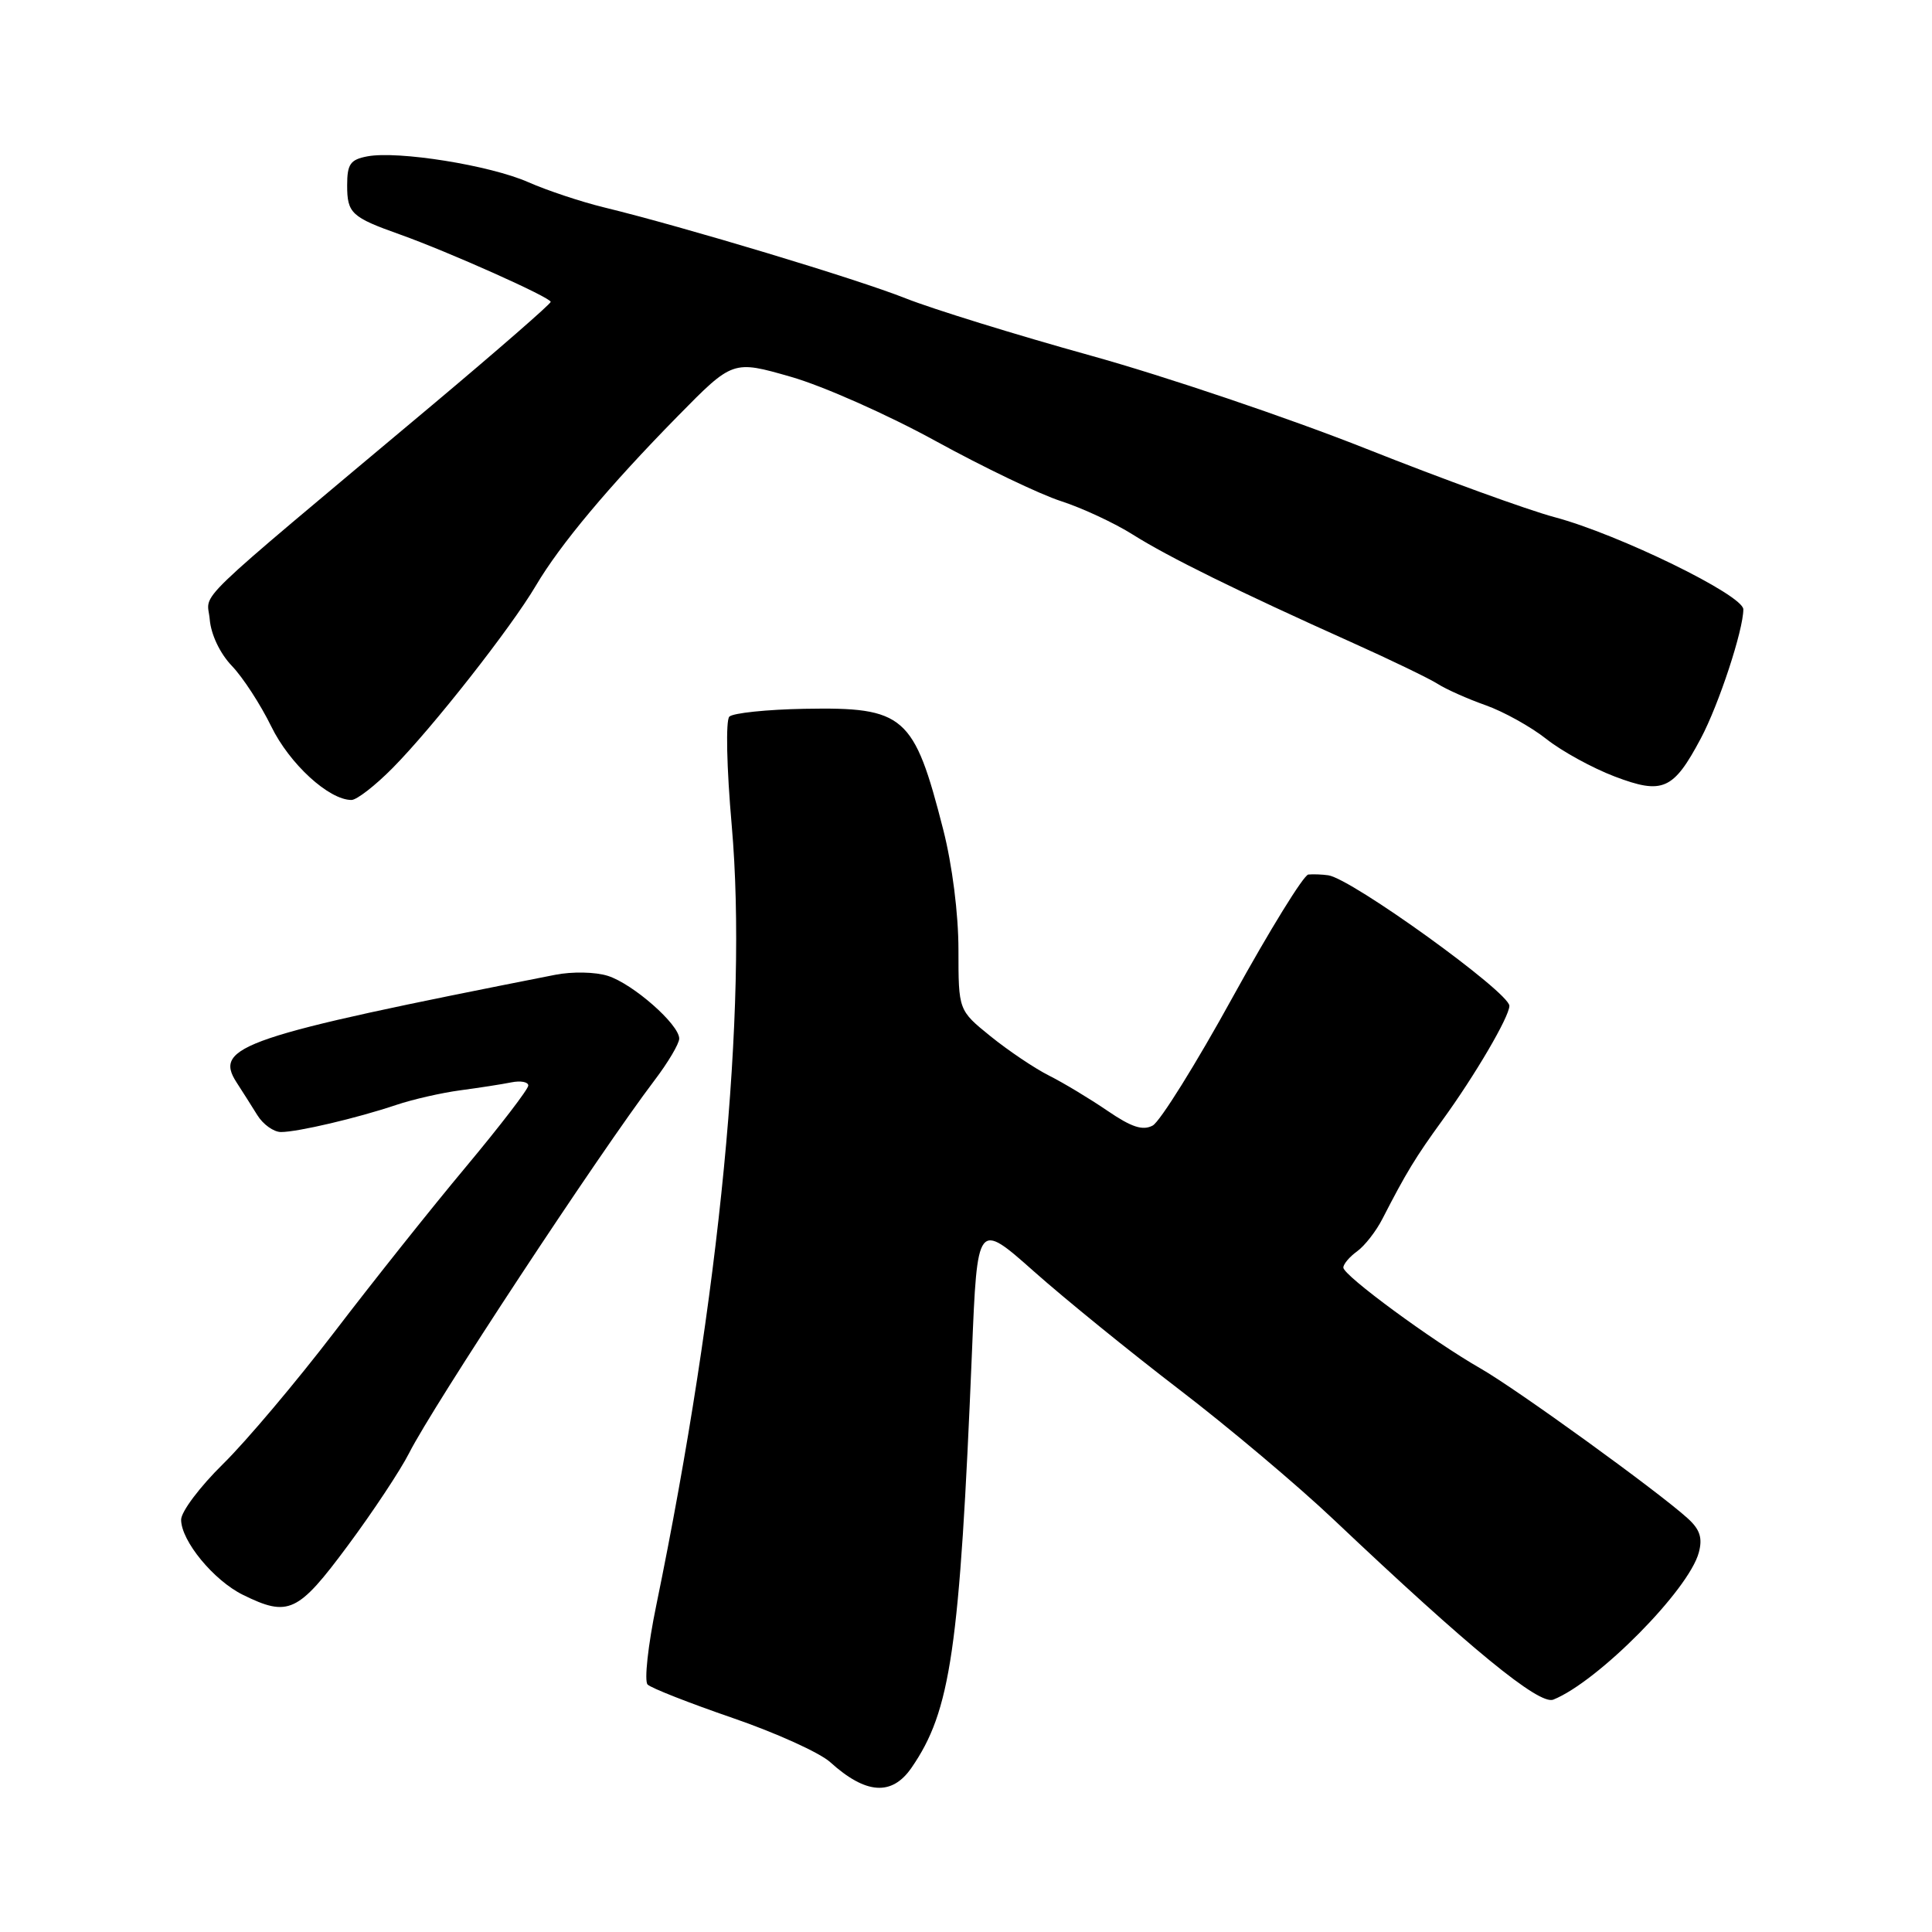 <?xml version="1.0" encoding="UTF-8" standalone="no"?>
<!DOCTYPE svg PUBLIC "-//W3C//DTD SVG 1.1//EN" "http://www.w3.org/Graphics/SVG/1.1/DTD/svg11.dtd" >
<svg xmlns="http://www.w3.org/2000/svg" xmlns:xlink="http://www.w3.org/1999/xlink" version="1.1" viewBox="0 0 256 256">
 <g >
 <path fill="currentColor"
d=" M 120.77 234.25 C 125.98 226.71 127.16 218.60 128.79 179.16 C 129.50 161.82 129.50 161.82 137.00 168.47 C 141.12 172.13 149.80 179.17 156.27 184.13 C 162.74 189.08 171.97 196.85 176.77 201.40 C 194.82 218.48 203.95 225.96 205.82 225.21 C 211.73 222.84 223.78 210.66 225.10 205.72 C 225.62 203.79 225.25 202.66 223.64 201.20 C 219.73 197.64 200.93 184.04 196.18 181.33 C 189.82 177.69 178.00 169.01 178.00 167.96 C 178.00 167.50 178.82 166.53 179.82 165.81 C 180.82 165.09 182.34 163.15 183.18 161.50 C 186.33 155.37 187.58 153.32 191.10 148.47 C 195.46 142.47 200.00 134.71 200.00 133.28 C 200.00 131.49 179.09 116.41 176.00 115.98 C 175.18 115.86 173.99 115.82 173.36 115.88 C 172.74 115.95 168.24 123.24 163.36 132.09 C 158.49 140.95 153.71 148.61 152.74 149.14 C 151.42 149.85 149.93 149.36 146.74 147.18 C 144.41 145.59 140.93 143.49 139.00 142.52 C 137.07 141.55 133.59 139.20 131.25 137.31 C 127.00 133.87 127.00 133.87 127.00 125.85 C 127.00 121.08 126.18 114.62 124.98 109.92 C 121.11 94.77 119.86 93.68 106.61 93.92 C 101.60 94.01 97.12 94.48 96.64 94.96 C 96.15 95.45 96.28 101.70 96.96 109.40 C 99.08 133.70 95.40 171.67 86.96 212.71 C 85.86 218.02 85.35 222.75 85.81 223.21 C 86.28 223.68 91.35 225.67 97.08 227.64 C 102.81 229.61 108.62 232.24 110.00 233.49 C 114.72 237.76 118.17 238.01 120.77 234.25 Z  M 46.08 204.81 C 49.42 200.31 53.07 194.79 54.20 192.56 C 57.39 186.24 79.39 152.82 86.71 143.17 C 88.52 140.79 90.00 138.29 90.00 137.62 C 90.00 135.75 83.88 130.37 80.55 129.31 C 78.90 128.78 75.82 128.72 73.55 129.17 C 32.12 137.33 28.24 138.64 31.35 143.43 C 32.09 144.57 33.32 146.51 34.09 147.75 C 34.85 148.99 36.27 150.00 37.23 150.00 C 39.45 150.00 47.33 148.15 52.50 146.41 C 54.70 145.67 58.52 144.80 61.00 144.47 C 63.48 144.14 66.51 143.67 67.75 143.42 C 68.99 143.17 70.00 143.36 70.00 143.84 C 70.00 144.32 66.28 149.17 61.74 154.61 C 57.19 160.05 49.35 169.90 44.31 176.50 C 39.26 183.10 32.63 190.96 29.57 193.97 C 26.51 196.97 24.00 200.30 24.00 201.37 C 24.00 204.17 28.31 209.41 32.18 211.32 C 38.23 214.30 39.48 213.71 46.08 204.81 Z  M 52.04 101.75 C 57.35 96.38 67.72 83.17 71.00 77.61 C 74.23 72.14 80.66 64.46 89.80 55.15 C 97.10 47.72 97.10 47.72 104.80 49.93 C 109.04 51.14 117.67 54.97 124.00 58.45 C 130.32 61.92 137.80 65.51 140.61 66.41 C 143.41 67.32 147.69 69.31 150.11 70.84 C 154.86 73.83 164.01 78.34 179.00 85.07 C 184.22 87.41 189.41 89.92 190.52 90.63 C 191.63 91.34 194.48 92.61 196.86 93.45 C 199.23 94.29 202.85 96.30 204.90 97.92 C 206.94 99.54 211.01 101.77 213.95 102.89 C 220.32 105.31 221.73 104.69 225.37 97.84 C 227.75 93.37 231.00 83.49 231.00 80.74 C 231.00 78.86 214.49 70.80 206.00 68.53 C 202.43 67.58 191.18 63.49 181.00 59.45 C 170.82 55.41 154.40 49.86 144.50 47.11 C 134.60 44.36 123.58 40.95 120.00 39.53 C 113.57 36.97 90.63 30.06 80.00 27.47 C 76.97 26.73 72.47 25.23 70.00 24.14 C 64.94 21.90 52.73 19.95 48.67 20.72 C 46.41 21.15 46.00 21.75 46.00 24.56 C 46.00 28.26 46.56 28.78 53.00 31.07 C 59.47 33.38 72.96 39.41 72.97 40.00 C 72.97 40.27 65.89 46.44 57.24 53.70 C 24.46 81.19 27.47 78.29 27.79 82.07 C 27.96 84.09 29.15 86.59 30.73 88.24 C 32.19 89.76 34.53 93.37 35.94 96.25 C 38.36 101.22 43.58 106.00 46.57 106.00 C 47.27 106.00 49.73 104.09 52.04 101.75 Z "/>
</g>
</svg>
